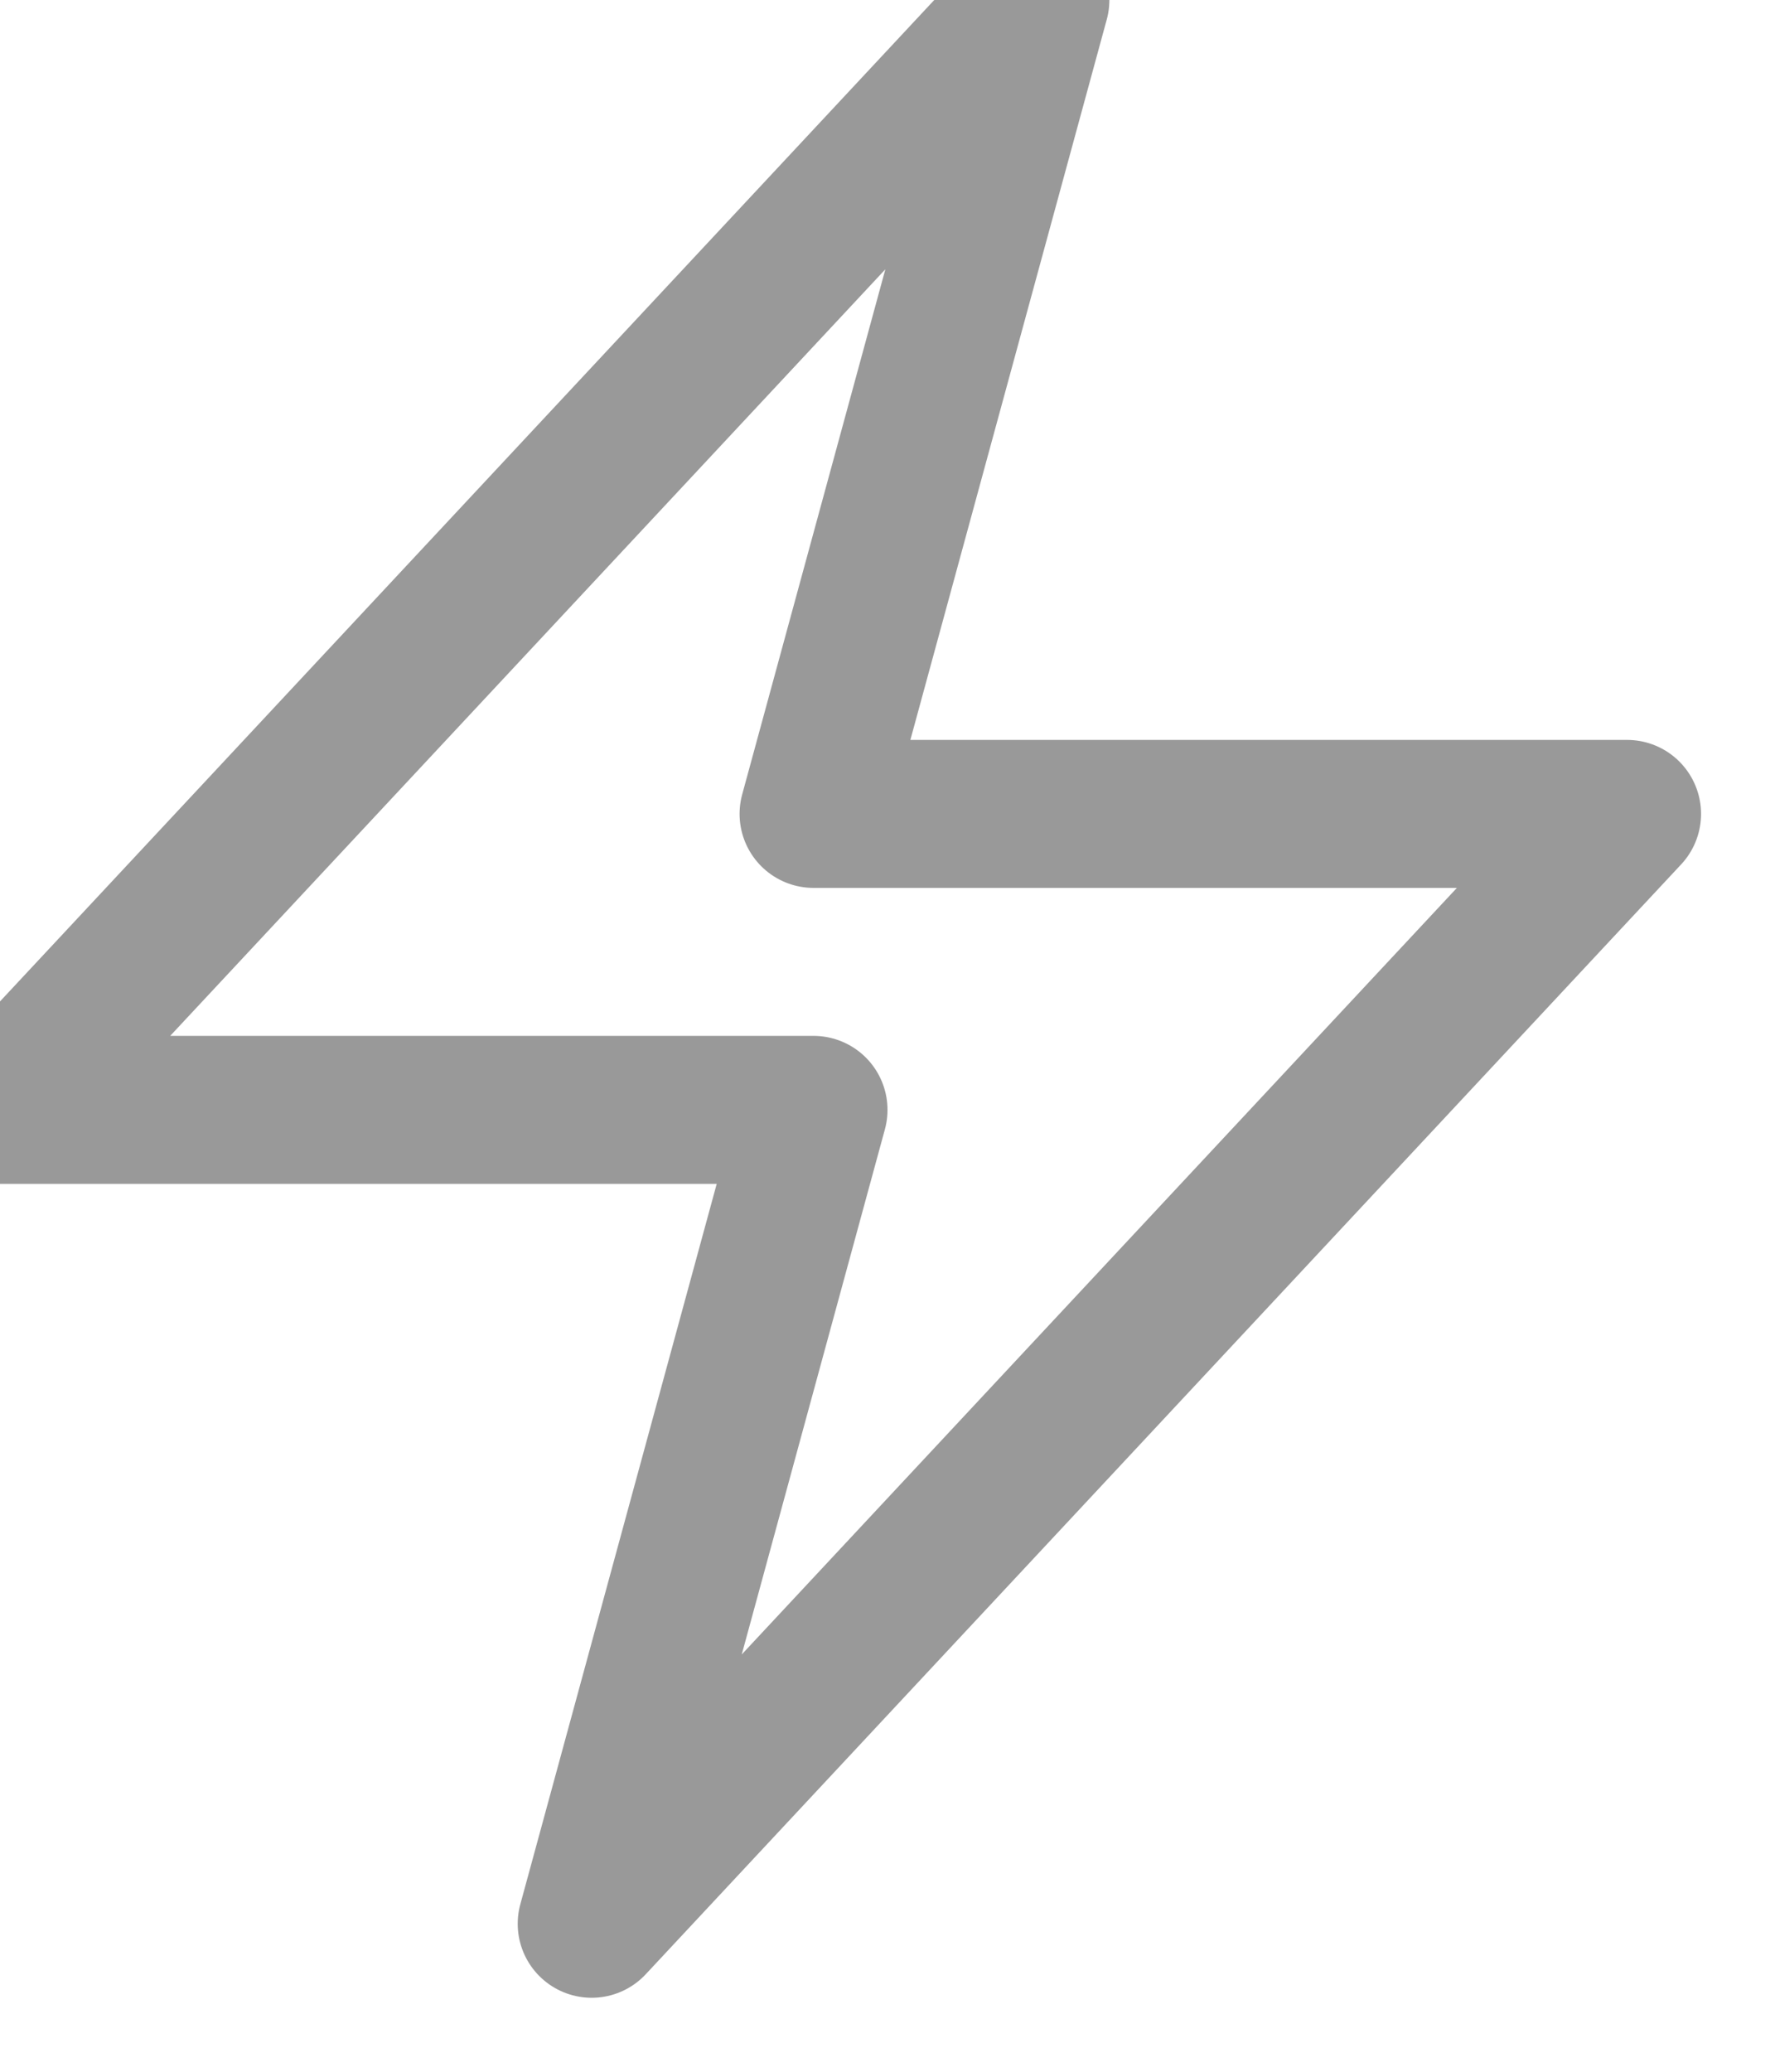 <svg width="18" height="21" viewBox="0 0 18 21" fill="none" xmlns="http://www.w3.org/2000/svg" xmlns:xlink="http://www.w3.org/1999/xlink">
	<desc>
			Created with Pixso.
	</desc>
	<defs/>
	<path id="Vector 450" d="M0 11.25L8.25 11.25L6 19.5L16.5 8.25L8.25 8.25L10.5 0L0 11.25Z" stroke="#999999" stroke-opacity="1" stroke-width="1.5" stroke-linejoin="round"/>
</svg>

